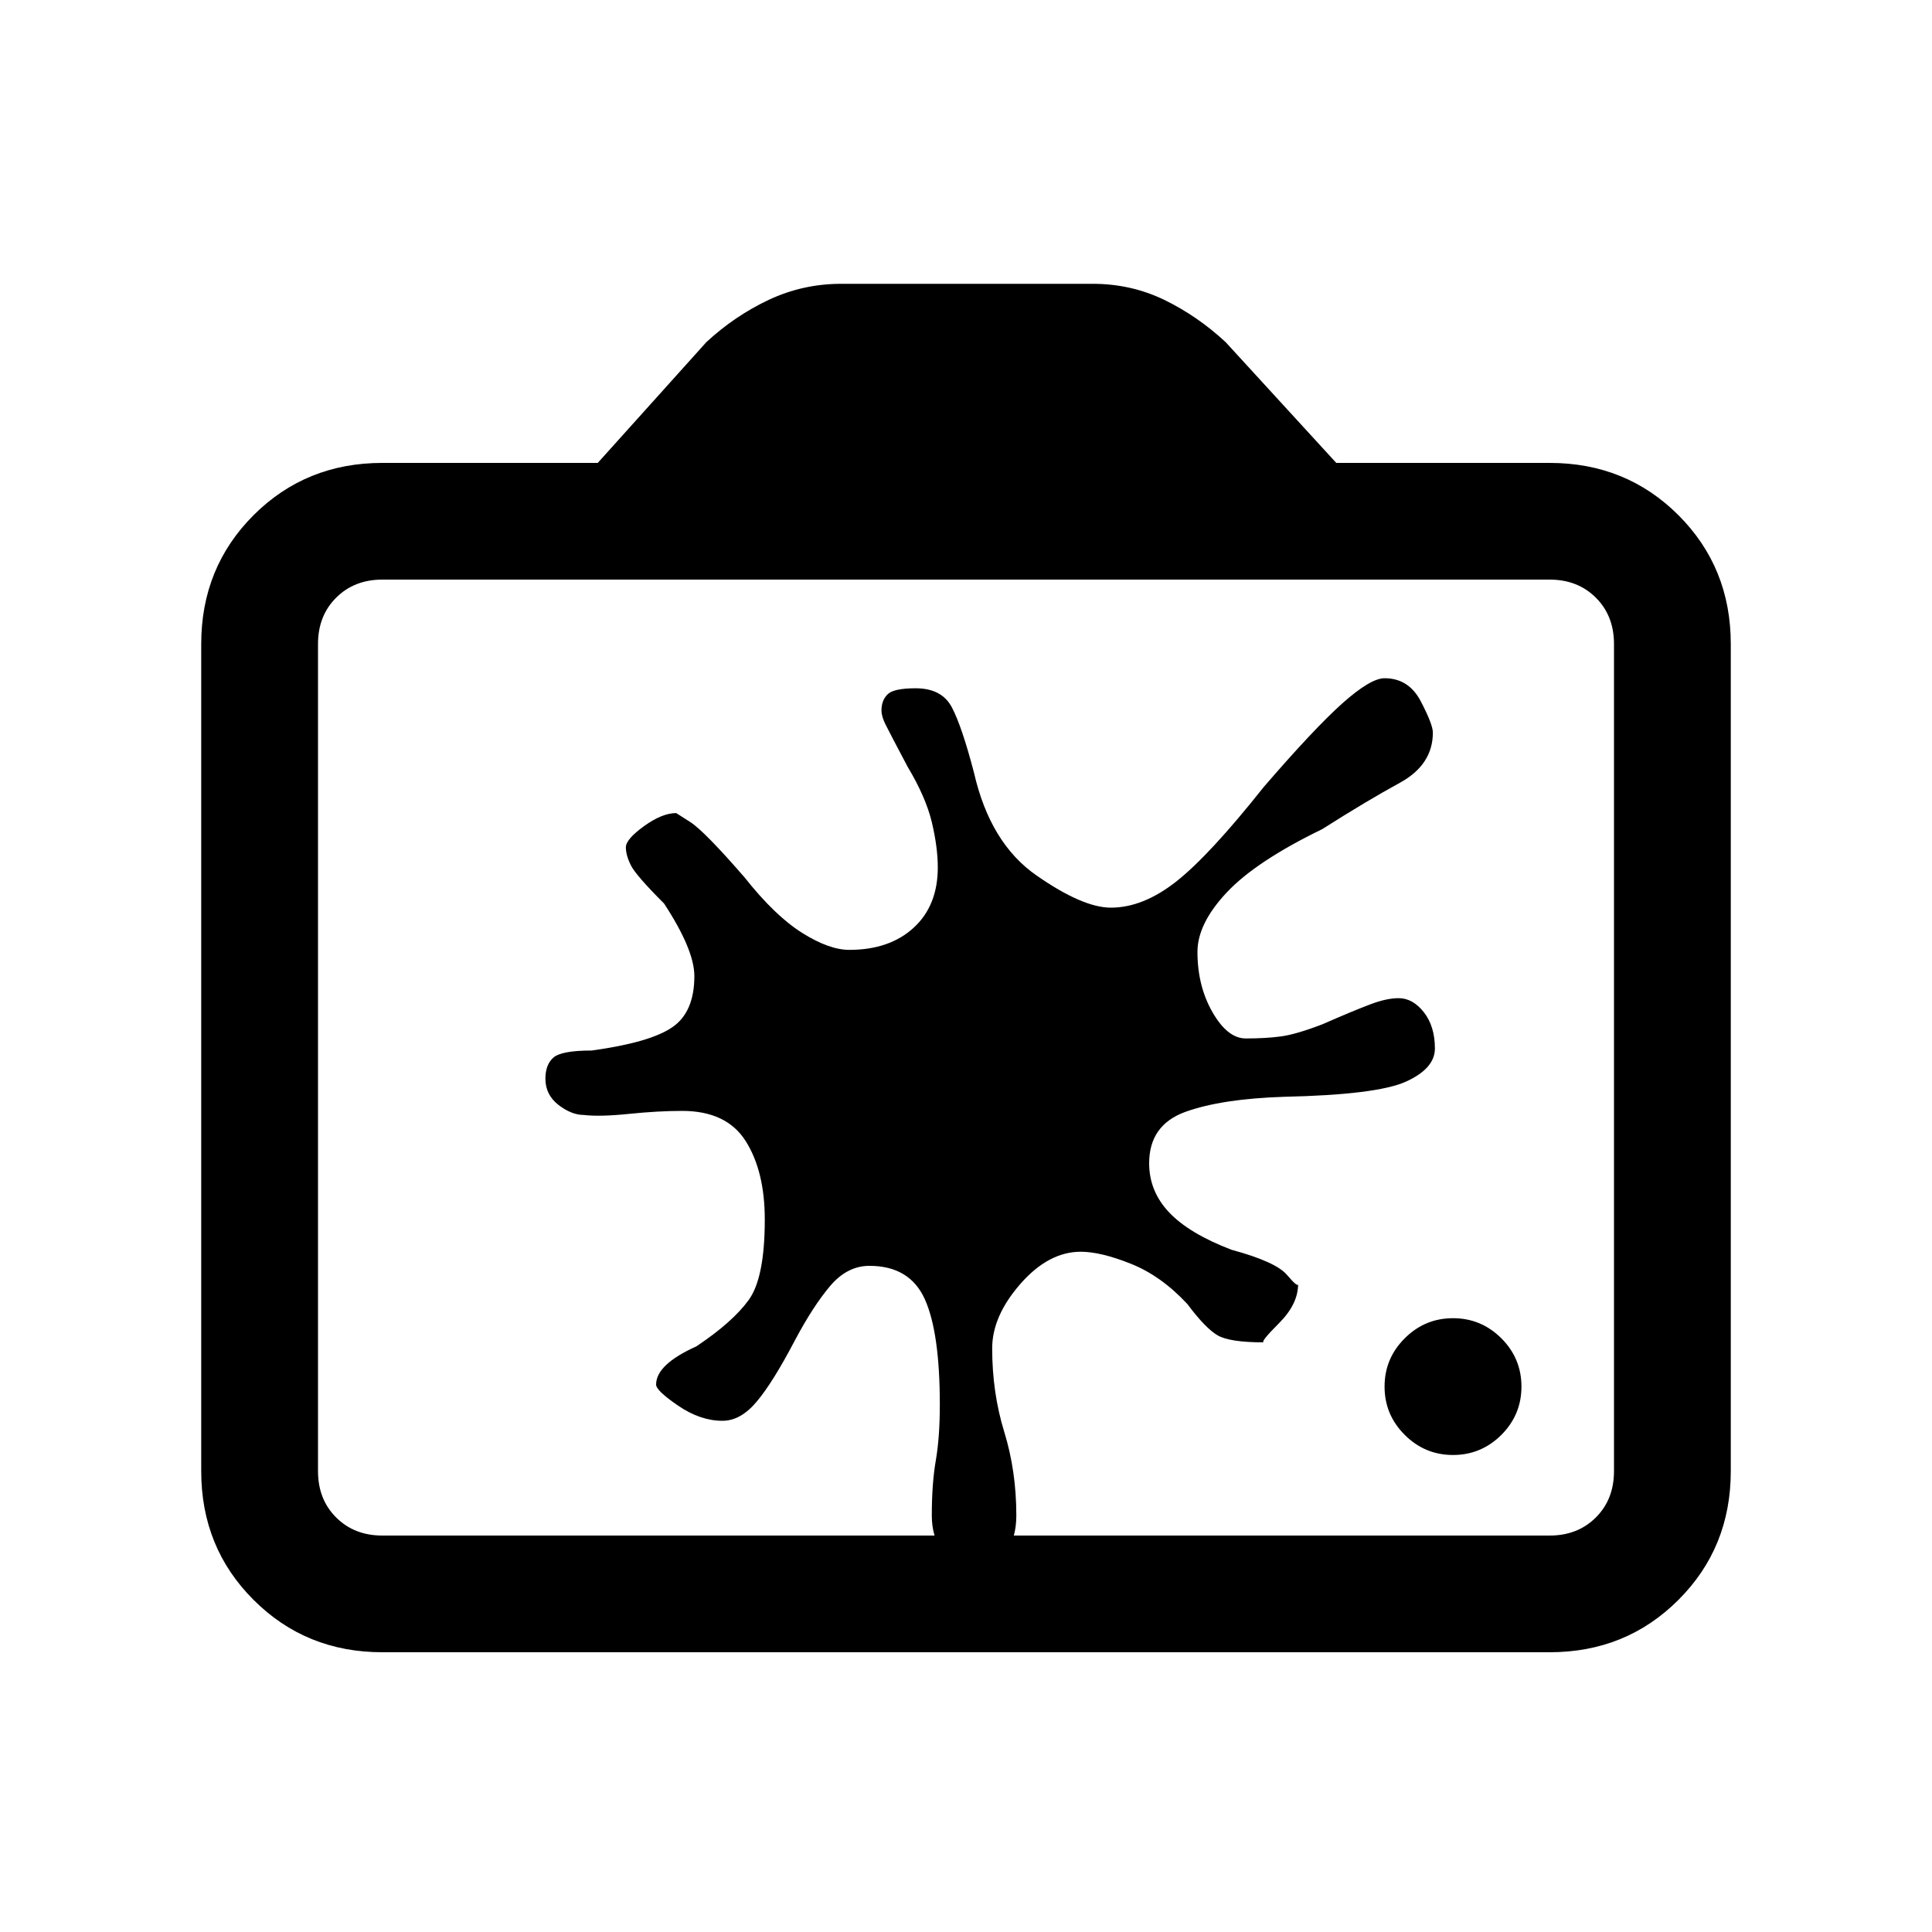 <svg xmlns="http://www.w3.org/2000/svg" height="20" width="20"><path d="M15.042 15.062Q14.75 15.062 14.542 14.854Q14.333 14.646 14.333 14.354Q14.333 14.062 14.542 13.854Q14.75 13.646 15.042 13.646Q15.333 13.646 15.542 13.854Q15.75 14.062 15.75 14.354Q15.75 14.646 15.542 14.854Q15.333 15.062 15.042 15.062ZM9 13.104Q8.771 13.104 8.594 13.312Q8.417 13.521 8.229 13.875Q8 14.312 7.833 14.51Q7.667 14.708 7.479 14.708Q7.25 14.708 7.021 14.552Q6.792 14.396 6.792 14.333Q6.792 14.125 7.208 13.938Q7.583 13.688 7.75 13.458Q7.917 13.229 7.917 12.625Q7.917 12.125 7.719 11.812Q7.521 11.5 7.062 11.5Q6.812 11.5 6.51 11.531Q6.208 11.562 6.042 11.542Q5.917 11.542 5.781 11.438Q5.646 11.333 5.646 11.167Q5.646 11.021 5.729 10.948Q5.812 10.875 6.125 10.875Q6.729 10.792 6.958 10.635Q7.188 10.479 7.188 10.104Q7.188 9.833 6.875 9.354Q6.583 9.062 6.531 8.958Q6.479 8.854 6.479 8.771Q6.479 8.688 6.667 8.552Q6.854 8.417 7 8.417Q7 8.417 7.146 8.51Q7.292 8.604 7.708 9.083Q8.021 9.479 8.302 9.656Q8.583 9.833 8.792 9.833Q9.208 9.833 9.458 9.604Q9.708 9.375 9.708 8.979Q9.708 8.771 9.646 8.51Q9.583 8.25 9.396 7.938Q9.208 7.583 9.167 7.5Q9.125 7.417 9.125 7.354Q9.125 7.25 9.188 7.188Q9.25 7.125 9.479 7.125Q9.75 7.125 9.854 7.323Q9.958 7.521 10.083 8Q10.25 8.729 10.729 9.062Q11.208 9.396 11.5 9.396Q11.833 9.396 12.177 9.125Q12.521 8.854 13.083 8.146Q13.604 7.542 13.896 7.281Q14.188 7.021 14.333 7.021Q14.583 7.021 14.708 7.26Q14.833 7.5 14.833 7.583Q14.833 7.917 14.49 8.104Q14.146 8.292 13.688 8.583Q13 8.917 12.698 9.24Q12.396 9.562 12.396 9.854Q12.396 10.208 12.552 10.479Q12.708 10.75 12.896 10.75Q13.104 10.75 13.26 10.729Q13.417 10.708 13.688 10.604Q14.021 10.458 14.188 10.396Q14.354 10.333 14.479 10.333Q14.625 10.333 14.74 10.479Q14.854 10.625 14.854 10.854Q14.854 11.062 14.552 11.198Q14.25 11.333 13.292 11.354Q12.646 11.375 12.271 11.51Q11.896 11.646 11.896 12.042Q11.896 12.333 12.104 12.552Q12.312 12.771 12.75 12.938Q13.208 13.062 13.323 13.198Q13.438 13.333 13.438 13.292Q13.438 13.5 13.24 13.698Q13.042 13.896 13.083 13.896Q12.729 13.896 12.604 13.823Q12.479 13.75 12.292 13.5Q12.021 13.208 11.708 13.083Q11.396 12.958 11.188 12.958Q10.854 12.958 10.562 13.292Q10.271 13.625 10.271 13.958Q10.271 14.417 10.396 14.823Q10.521 15.229 10.521 15.688Q10.521 15.917 10.417 16.062Q10.312 16.208 10.083 16.208Q9.875 16.208 9.76 16.062Q9.646 15.917 9.646 15.688Q9.646 15.354 9.688 15.115Q9.729 14.875 9.729 14.542Q9.729 13.792 9.573 13.448Q9.417 13.104 9 13.104ZM3.958 17.104Q3.167 17.104 2.625 16.562Q2.083 16.021 2.083 15.229V6.667Q2.083 5.875 2.625 5.333Q3.167 4.792 3.958 4.792H6.188L7.312 3.542Q7.604 3.271 7.958 3.104Q8.312 2.938 8.708 2.938H11.312Q11.708 2.938 12.052 3.104Q12.396 3.271 12.688 3.542L13.833 4.792H16.042Q16.833 4.792 17.375 5.333Q17.917 5.875 17.917 6.667V15.229Q17.917 16.021 17.375 16.562Q16.833 17.104 16.042 17.104ZM3.958 15.896H9.646H10.521H16.042Q16.333 15.896 16.521 15.708Q16.708 15.521 16.708 15.229V6.667Q16.708 6.375 16.521 6.188Q16.333 6 16.042 6H3.958Q3.667 6 3.479 6.188Q3.292 6.375 3.292 6.667V15.229Q3.292 15.521 3.479 15.708Q3.667 15.896 3.958 15.896ZM10 10.938Q10 10.938 10 10.938Q10 10.938 10 10.938Q10 10.938 10 10.938Q10 10.938 10 10.938Q10 10.938 10 10.938Q10 10.938 10 10.938Q10 10.938 10 10.938Q10 10.938 10 10.938Z"/></svg>